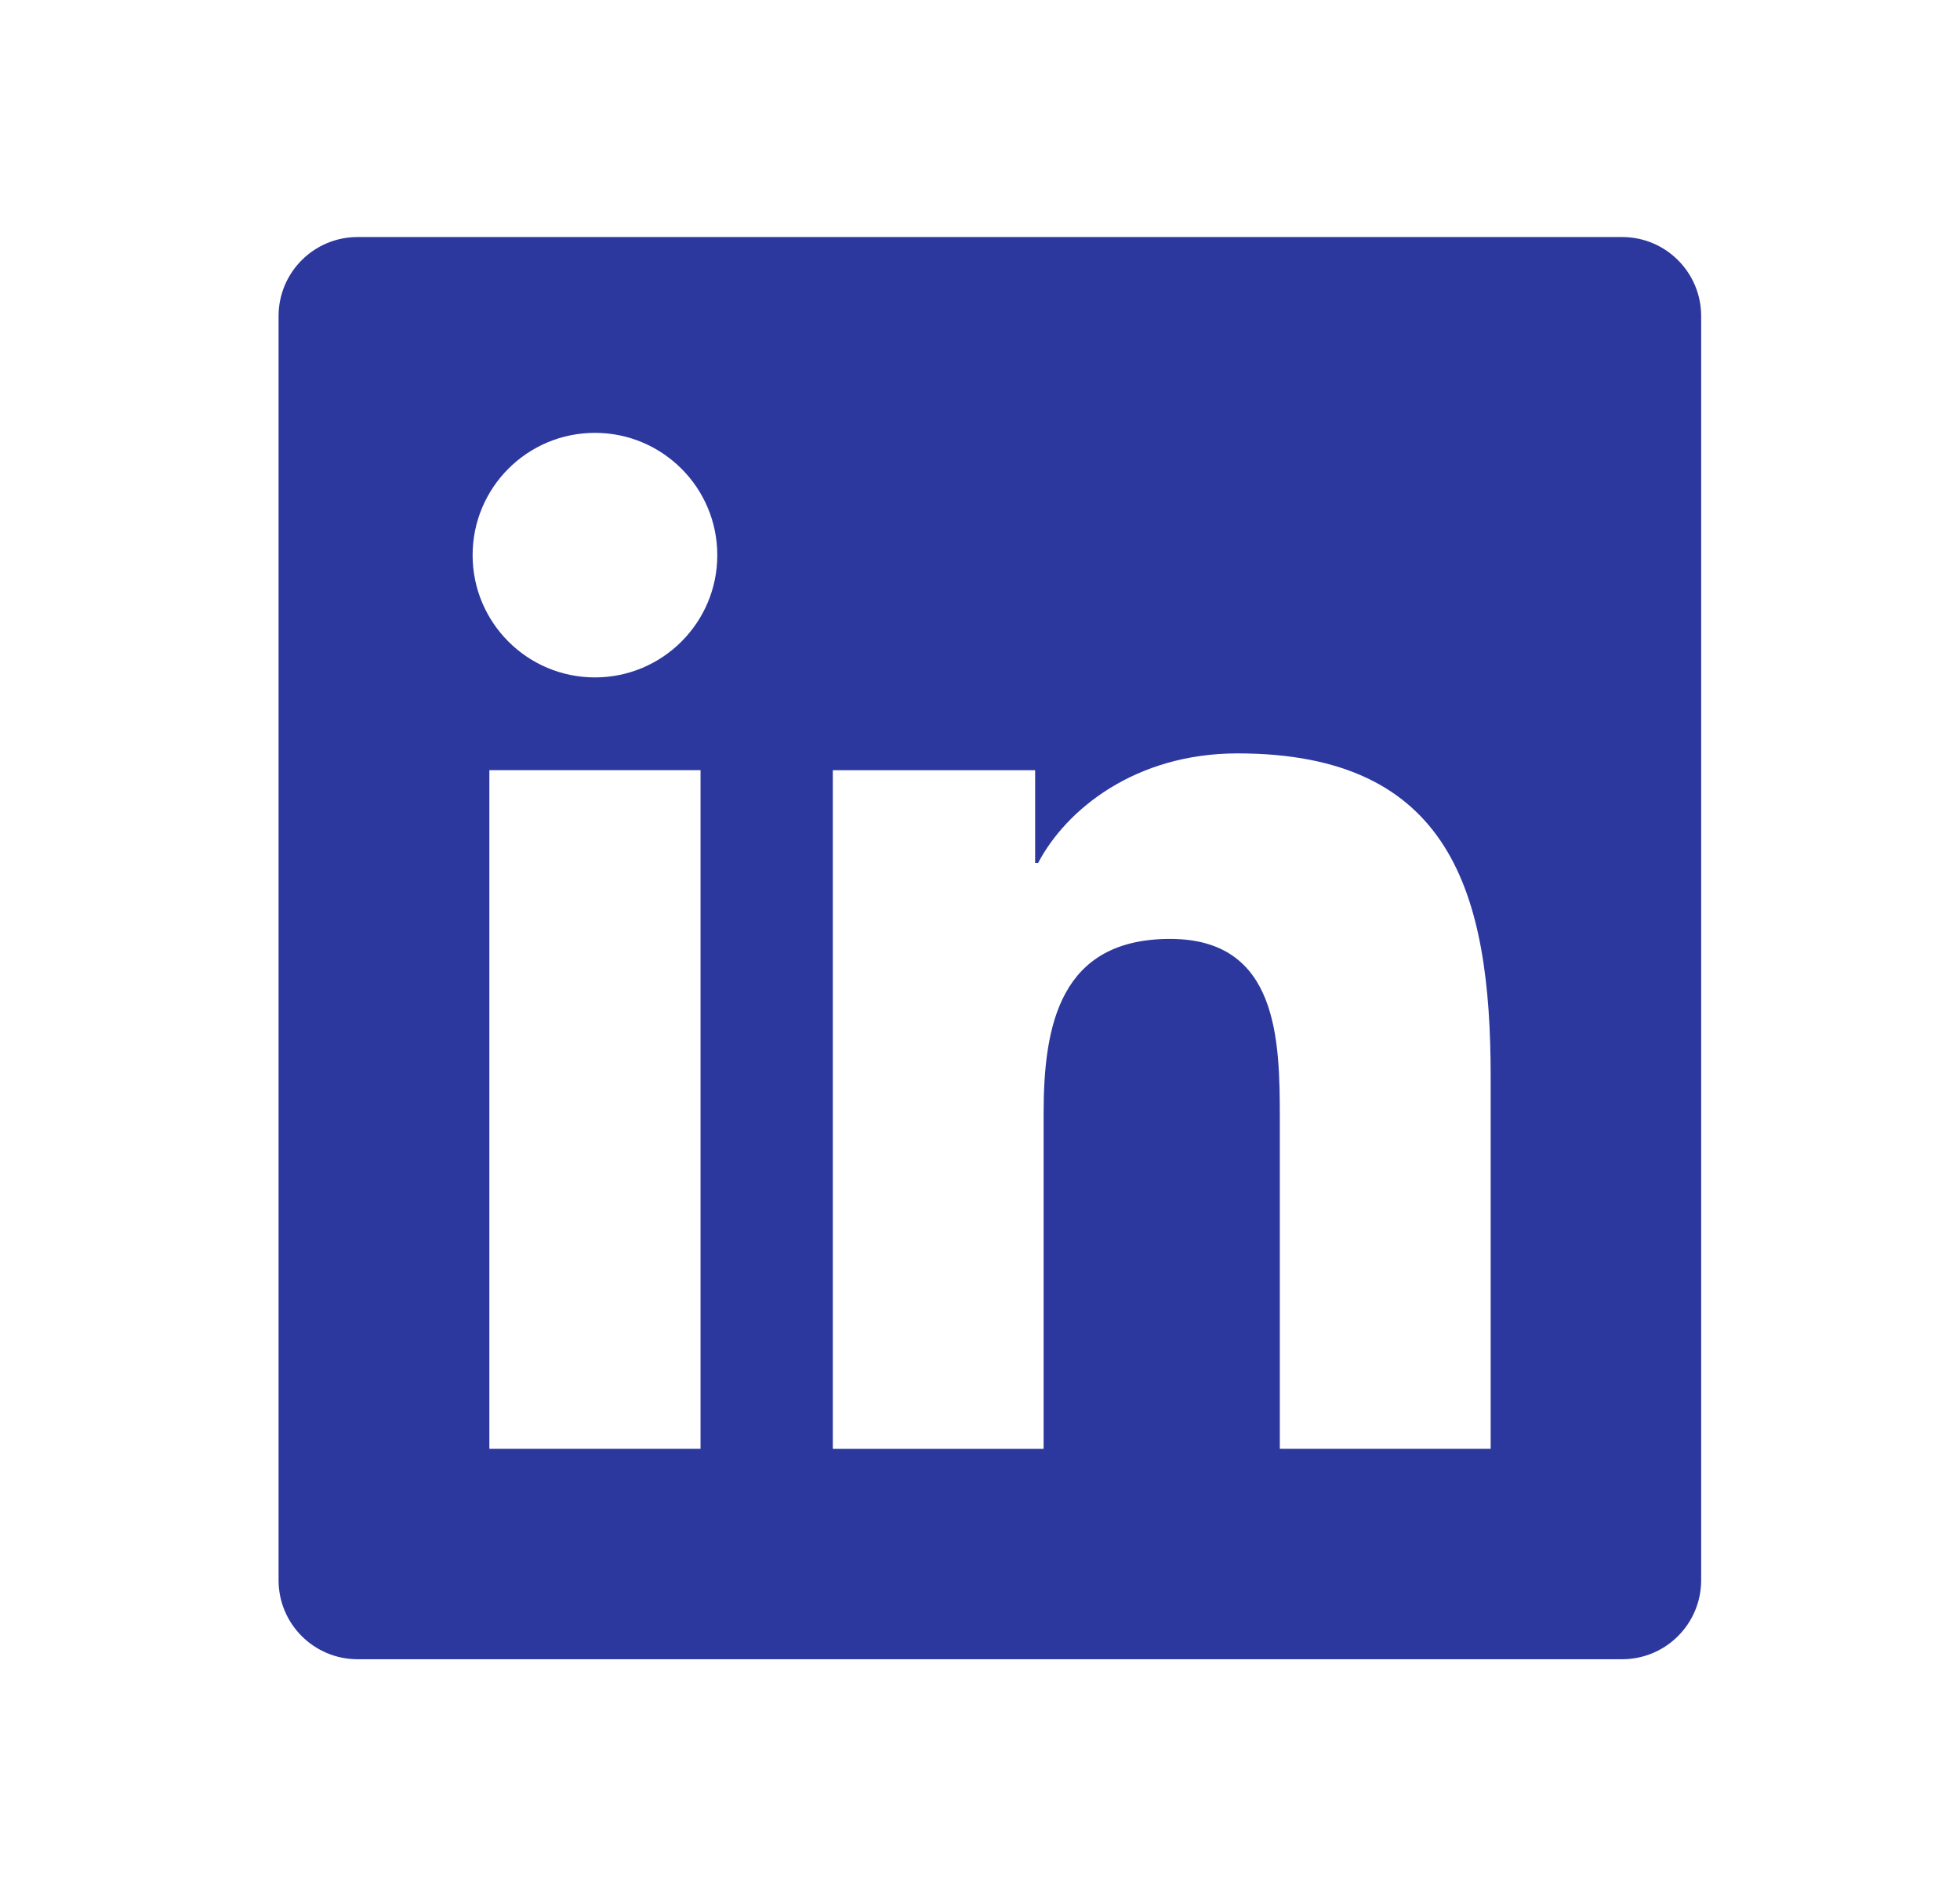 <svg width="31" height="30" viewBox="0 0 31 30" fill="none" xmlns="http://www.w3.org/2000/svg">
<path d="M25.656 3.75H5.656C4.965 3.75 4.406 4.31 4.406 5V25C4.406 25.69 4.965 26.25 5.656 26.25H25.656C26.347 26.25 26.906 25.69 26.906 25V5C26.906 4.31 26.347 3.75 25.656 3.75ZM11.08 22.921H7.74V12.184H11.08V22.921ZM9.41 10.717C8.34 10.717 7.475 9.85 7.475 8.783C7.475 7.715 8.339 6.848 9.41 6.848C10.477 6.848 11.345 7.714 11.345 8.783C11.345 9.851 10.477 10.717 9.41 10.717ZM23.579 22.921H20.242V17.7C20.242 16.455 20.22 14.854 18.507 14.854C16.77 14.854 16.506 16.211 16.506 17.613V22.922H13.172V12.185H16.372V13.652H16.419C16.862 12.809 17.952 11.919 19.574 11.919C22.954 11.919 23.577 14.141 23.577 17.034V22.921H23.579Z" fill="#2D389E"/>
</svg>
